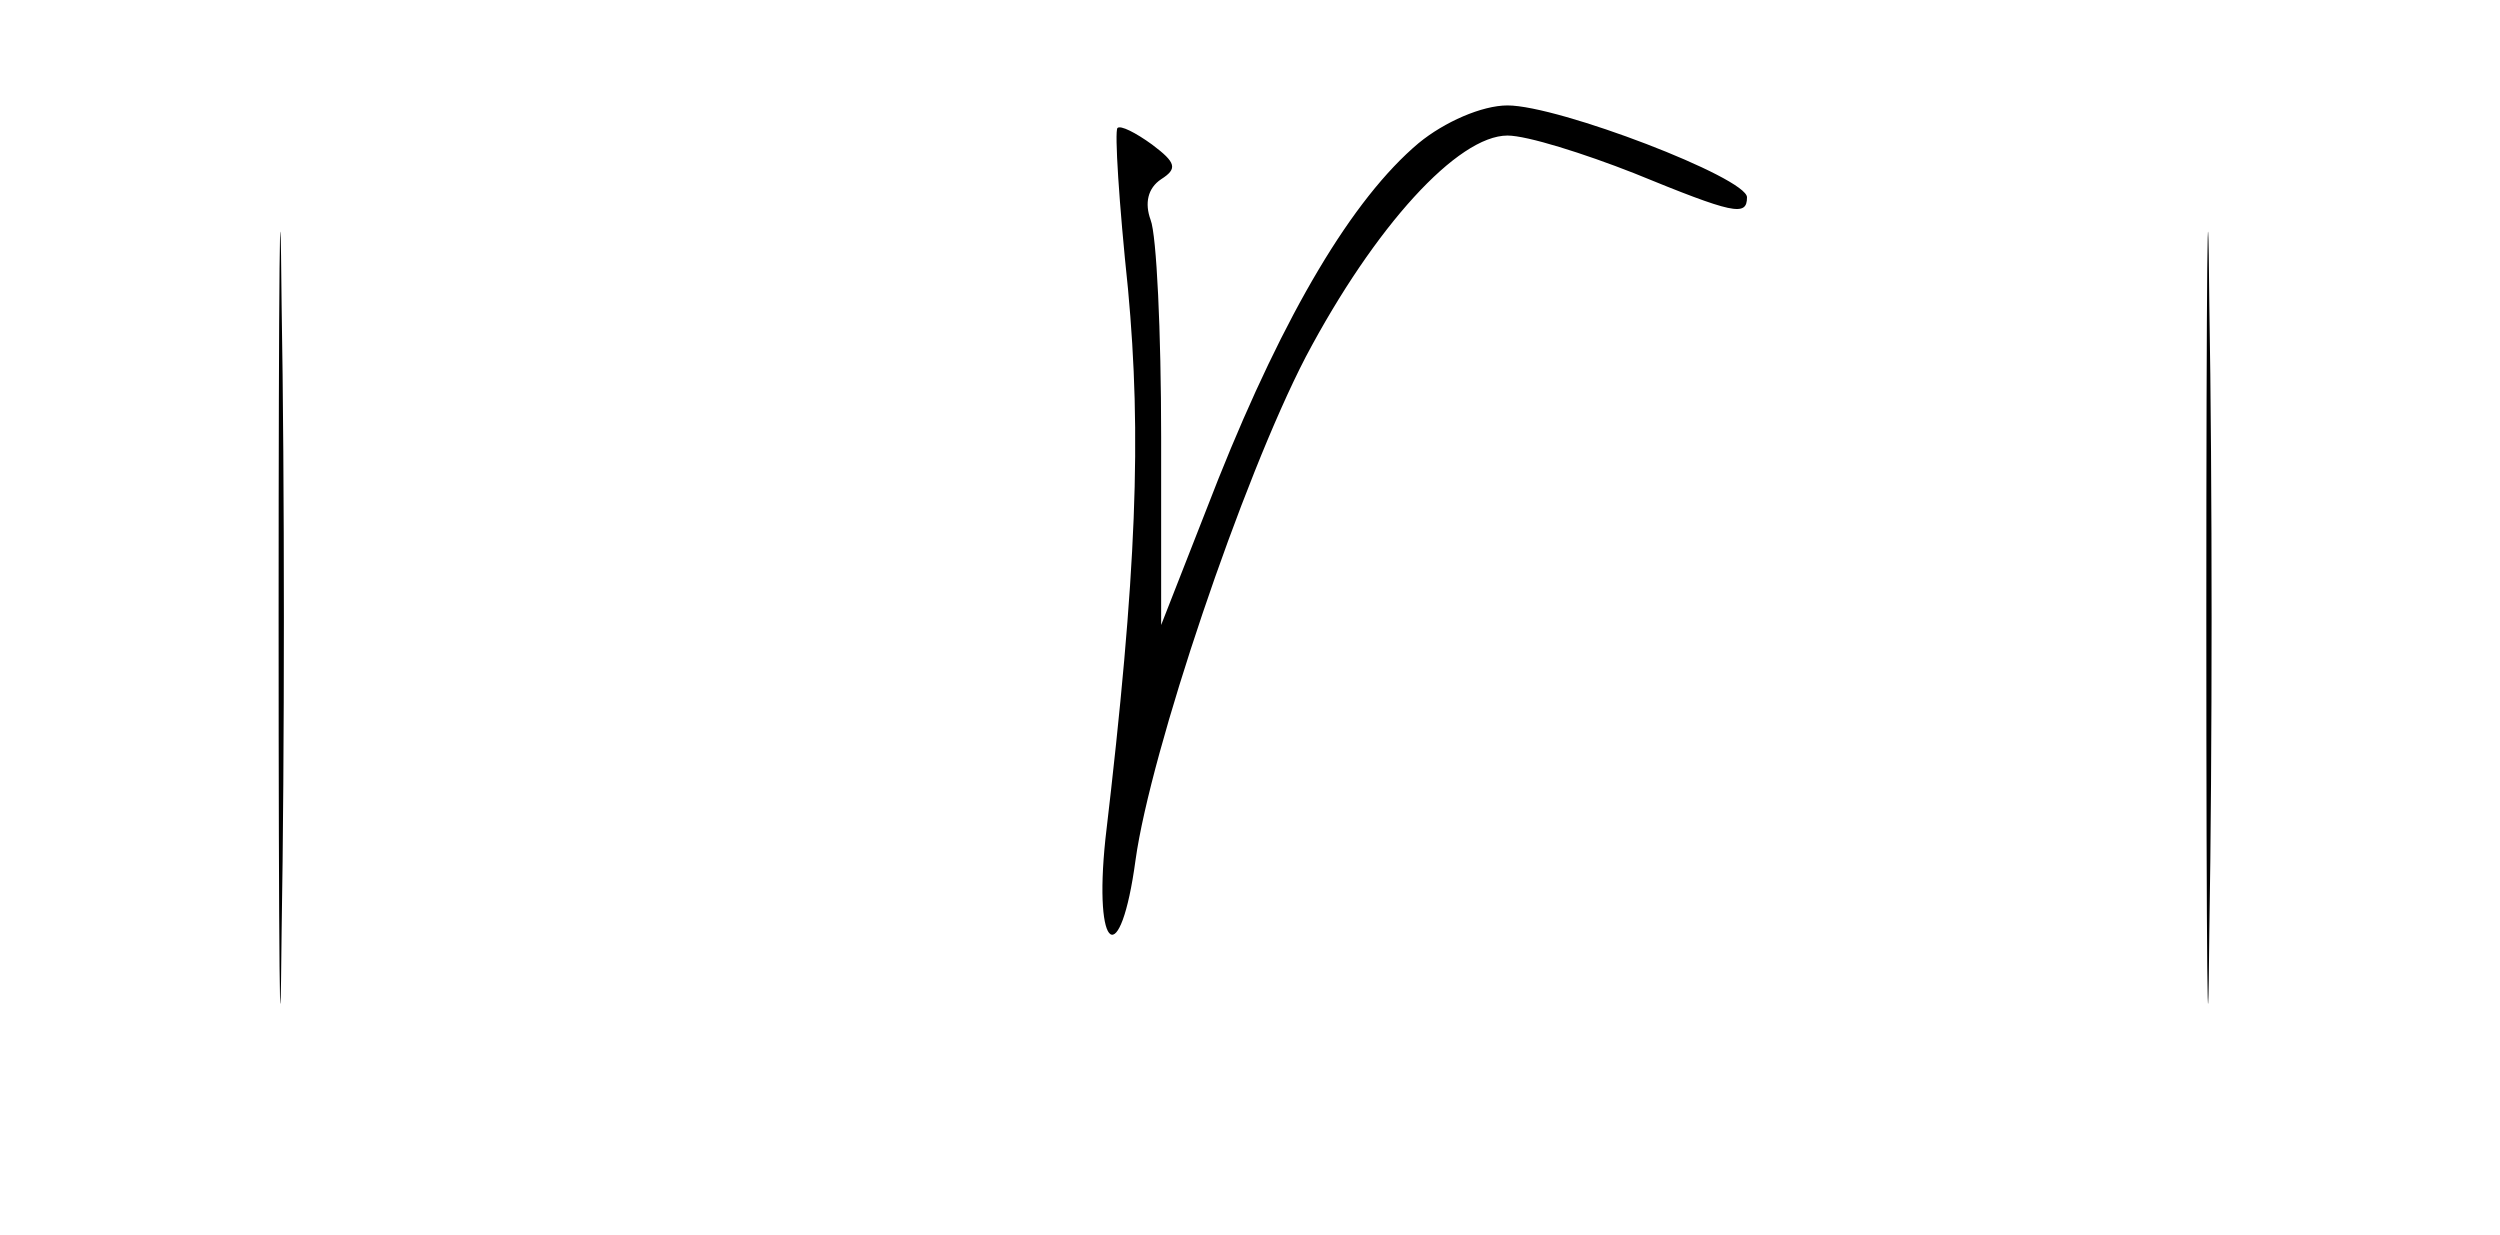 <?xml version="1.0" standalone="no"?>
<!DOCTYPE svg PUBLIC "-//W3C//DTD SVG 20010904//EN"
 "http://www.w3.org/TR/2001/REC-SVG-20010904/DTD/svg10.dtd">
<svg version="1.0" xmlns="http://www.w3.org/2000/svg"
 width="166pt" height="82pt" viewBox="0 0 166 82"
 preserveAspectRatio="xMidYMid meet">
<g transform="translate(0,82) scale(0.1,-0.1)"
fill="#000000" stroke="none">
<path d="M185 410 c0 -228 1 -322 2 -208 2 115 2 301 0 415 -1 115 -2 21 -2
-207z"/>
<path d="M1465 410 c0 -228 1 -322 2 -208 2 115 2 301 0 415 -1 115 -2 21 -2
-207z"/>
<path d="M942 725 c-44 -37 -89 -113 -133 -223 l-38 -97 0 125 c0 69 -3 134
-7 144 -4 11 -2 21 7 27 11 7 10 11 -6 23 -11 8 -21 13 -23 11 -2 -2 1 -50 7
-107 9 -97 6 -187 -15 -365 -8 -76 10 -88 20 -14 10 72 71 253 113 334 46 87
101 147 134 147 13 0 51 -12 84 -25 66 -27 75 -29 75 -16 0 13 -125 61 -159
61 -17 0 -42 -11 -59 -25z"/>
</g>
</svg>
